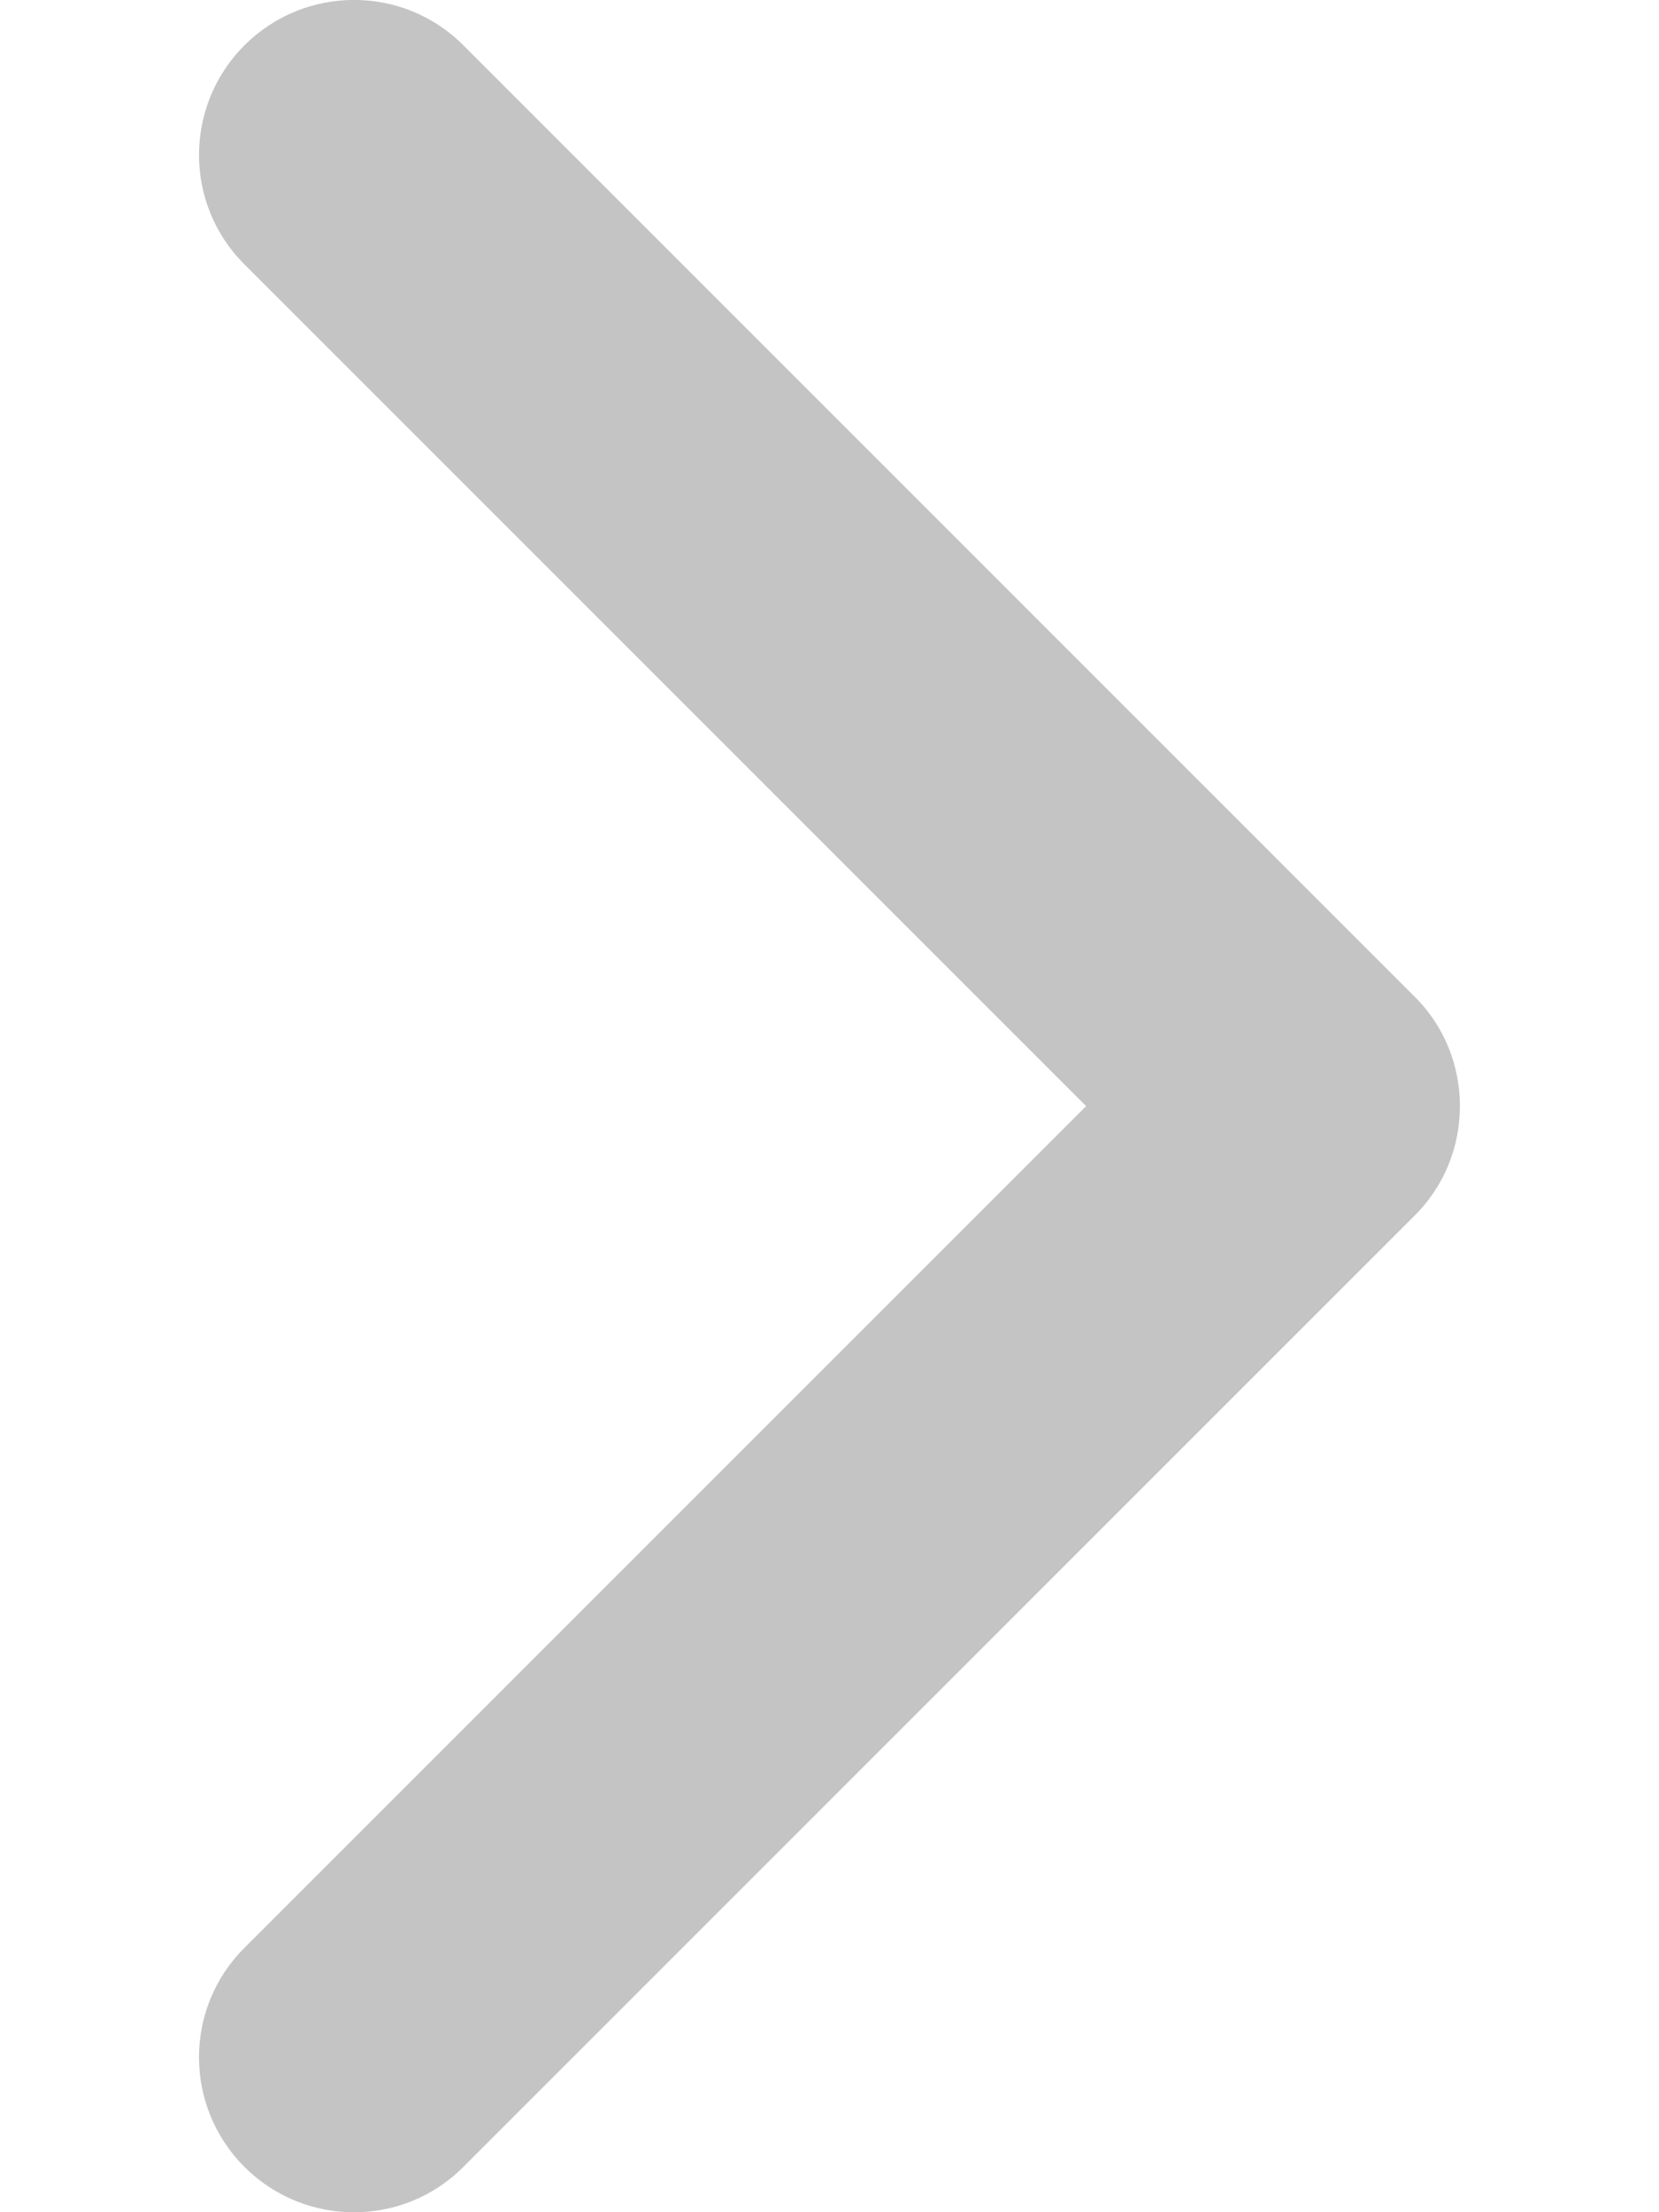 <svg width="6" height="8" viewBox="0 0 6 8" fill="none" xmlns="http://www.w3.org/2000/svg">
<path d="M5.116 3.604L1.676 0.164C1.458 -0.055 1.103 -0.055 0.884 0.164C0.665 0.383 0.665 0.738 0.884 0.956L3.928 4L0.884 7.044C0.665 7.262 0.665 7.617 0.884 7.836C1.103 8.055 1.458 8.055 1.676 7.836L5.116 4.396C5.226 4.287 5.28 4.143 5.28 4C5.28 3.857 5.226 3.713 5.116 3.604Z" fill="#C4C4C4"/>
</svg>
